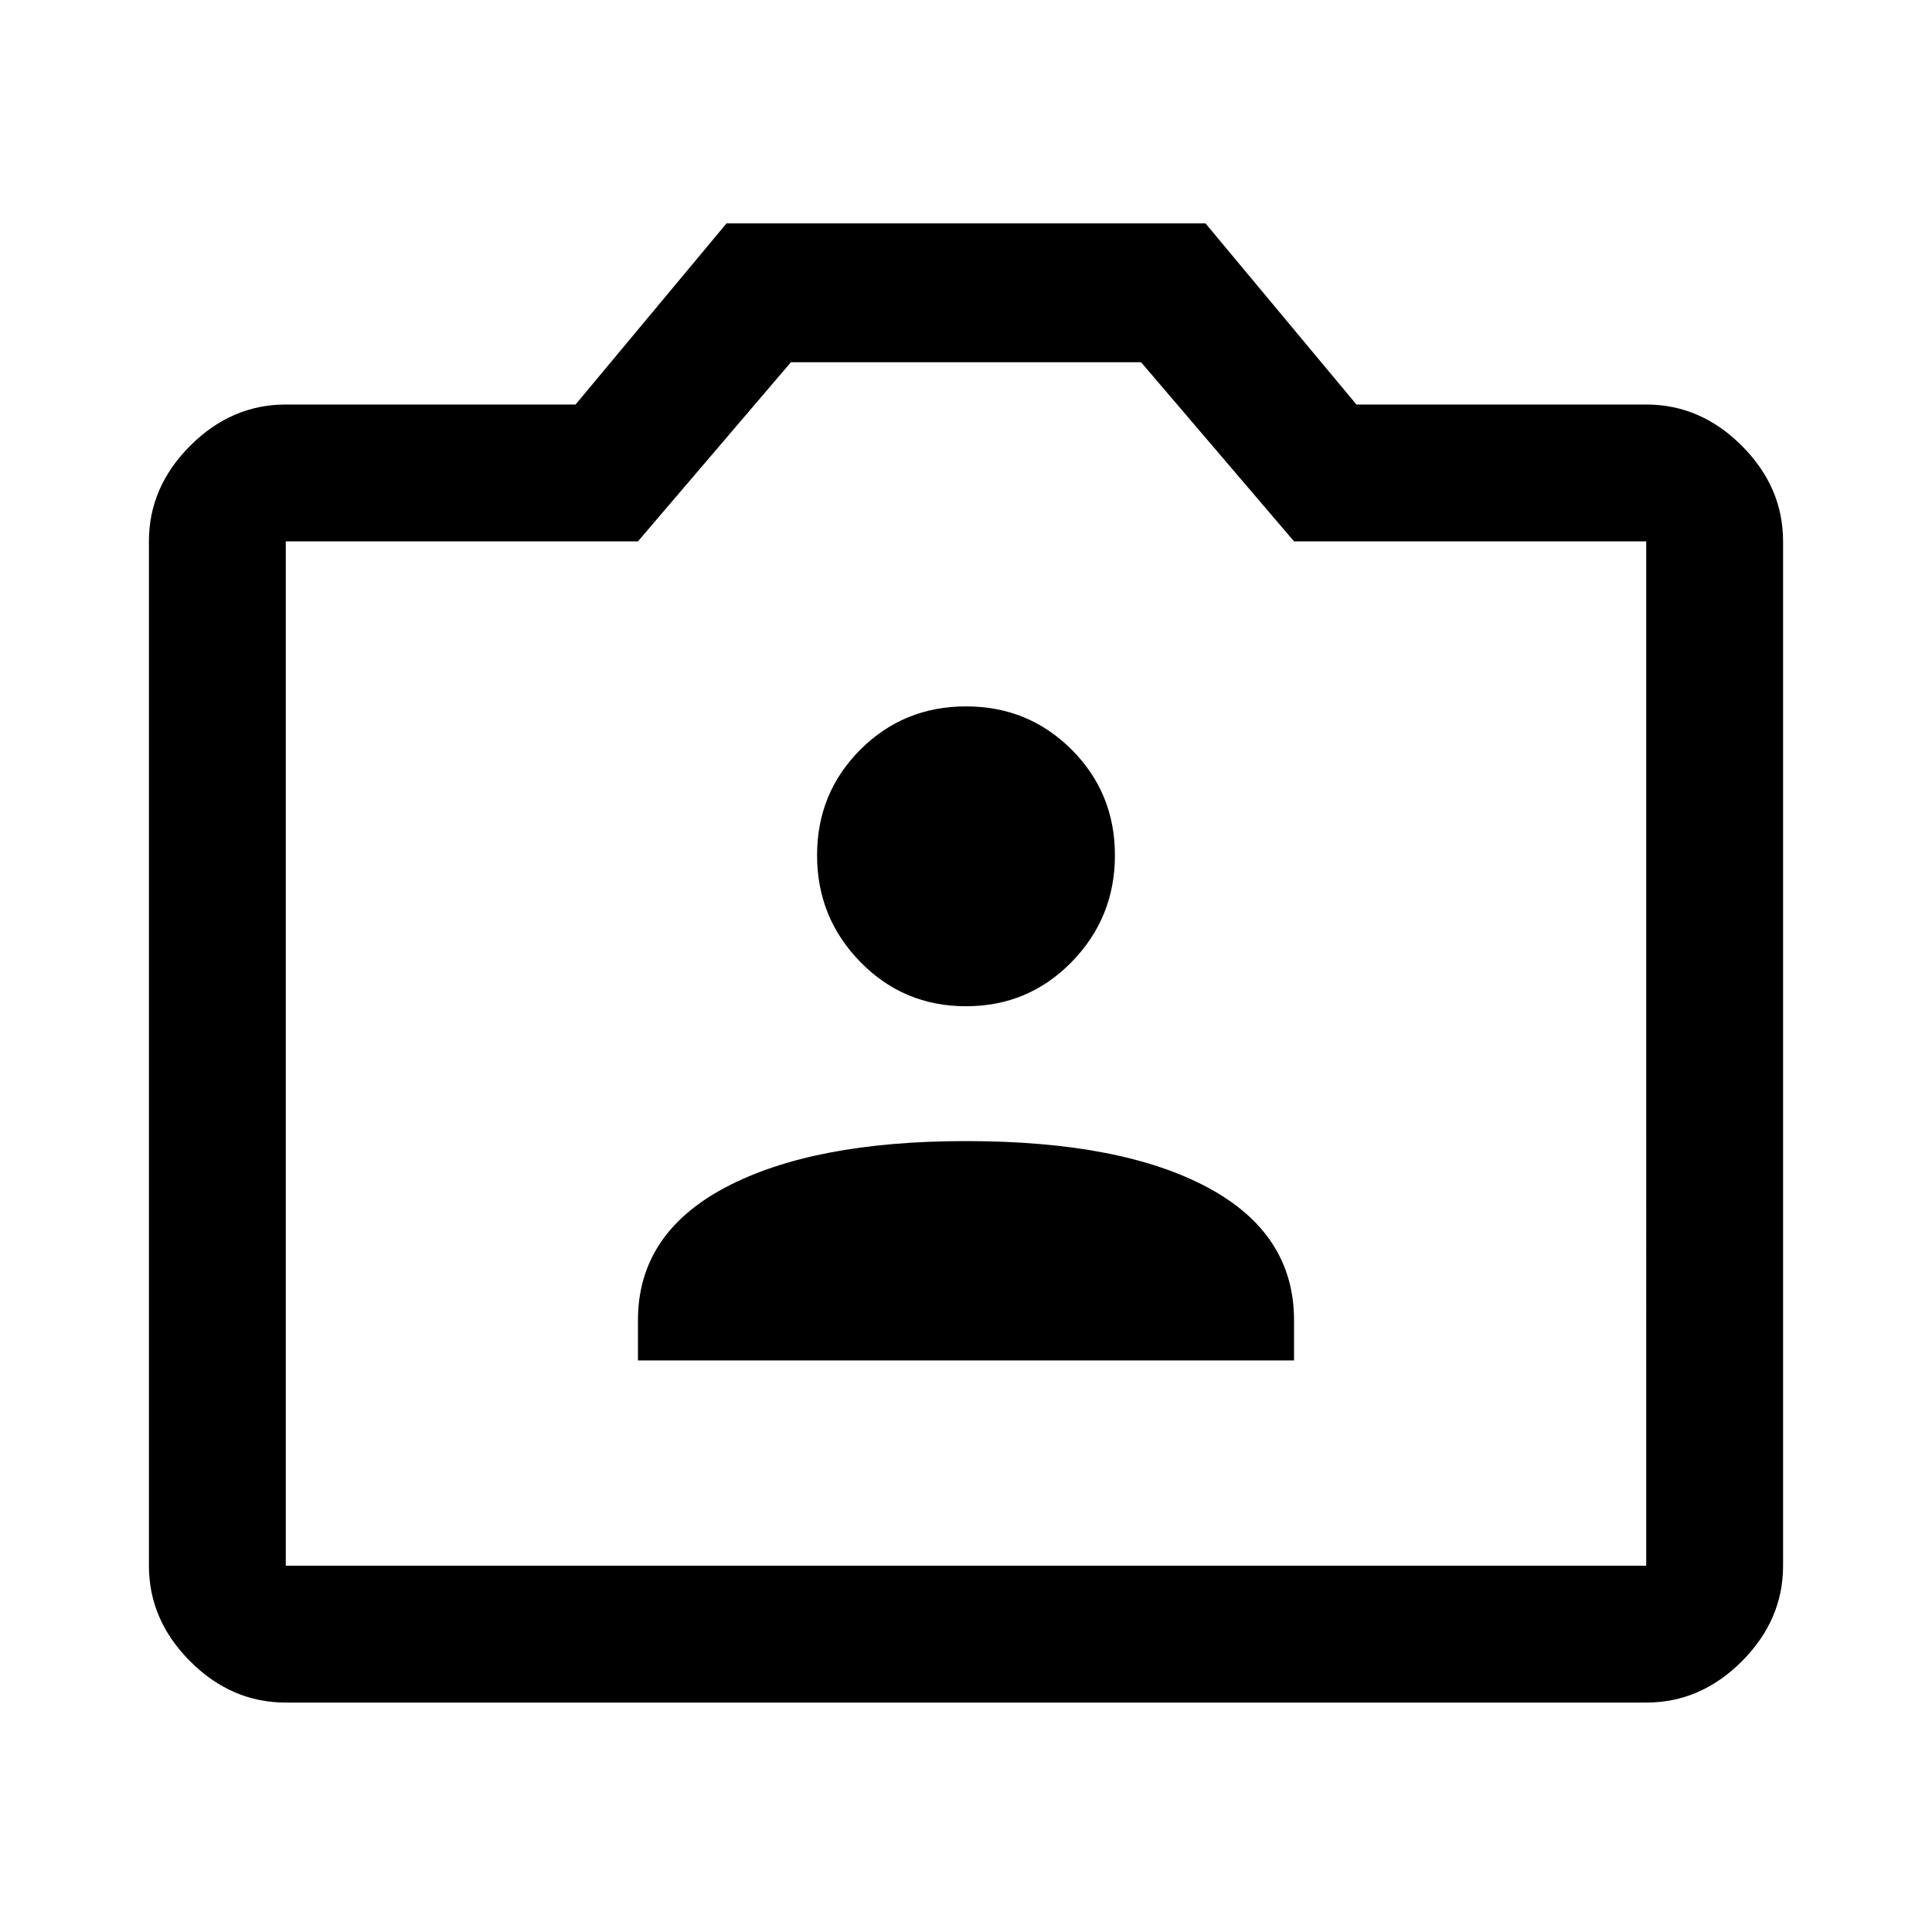 <svg xmlns="http://www.w3.org/2000/svg" height="48" width="48"><path d="M15.85 33.8h16.3v-1q0-2.15-2.15-3.3t-6-1.15q-3.8 0-5.975 1.15t-2.175 3.3ZM24 25q1.55 0 2.625-1.1t1.075-2.65q0-1.55-1.075-2.625T24 17.55q-1.55 0-2.625 1.075T20.3 21.25q0 1.55 1.075 2.65Q22.45 25 24 25ZM7.1 42.3q-1.35 0-2.375-1.025T3.7 38.9V13.45q0-1.35 1.025-2.375T7.1 10.05h7.2l3.75-4.5h11.9l3.75 4.5h7.2q1.35 0 2.375 1.025T44.3 13.45V38.9q0 1.35-1.025 2.375T40.9 42.3Zm33.8-3.4V13.45h-8.75L28.35 9h-8.7l-3.8 4.45H7.1V38.9ZM24 23.95Z"/></svg>